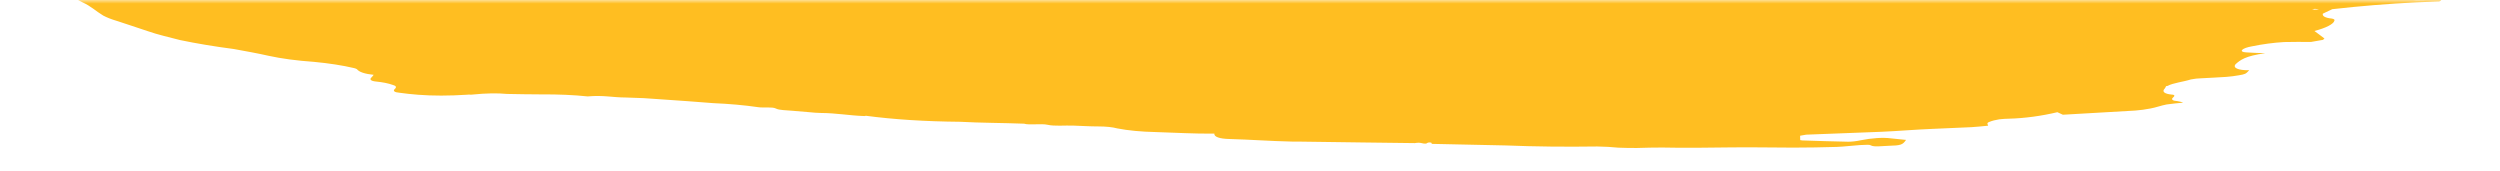 <svg width="336" height="23" viewBox="0 0 336 23" fill="none" xmlns="http://www.w3.org/2000/svg">
<mask id="mask0_1_32" style="mask-type:alpha" maskUnits="userSpaceOnUse" x="0" y="0" width="336" height="23">
<rect width="336" height="23" transform="matrix(-1 0 0 1 336 0)" fill="#C4C4C4"/>
</mask>
<g mask="url(#mask0_1_32)">
<path d="M443.265 -91.114L441.99 -91.417L444.471 -91.852L443.282 -92.17C442.089 -92.167 440.544 -91.69 439.703 -91.944C439.601 -92.189 440.899 -92.268 441.231 -92.463C441.524 -92.663 441.763 -92.862 441.946 -93.058C441.296 -93.055 440.582 -93.008 439.846 -92.919C438.856 -92.772 437.885 -92.701 437.04 -92.713C435.312 -92.674 433.642 -92.713 431.763 -92.704L432.388 -93.295L429.967 -93.156C429.711 -93.112 429.405 -93.184 429.152 -93.128C427.054 -92.657 426.166 -92.914 425.159 -93.127C424.952 -93.182 424.703 -93.223 424.419 -93.249C421.62 -93.136 419.095 -92.476 416.574 -92.138C416.1 -92.051 415.645 -91.94 415.241 -91.812C414.365 -91.564 413.389 -91.362 412.405 -91.223C411.42 -91.085 410.457 -91.015 409.605 -91.02C407.72 -91.025 405.591 -90.861 403.423 -90.543C402.778 -90.438 402.133 -90.369 401.529 -90.34C400.924 -90.311 400.374 -90.323 399.912 -90.374L398.447 -90.037C397.811 -90.174 397.006 -90.249 396.079 -90.258C395.152 -90.267 394.122 -90.209 393.054 -90.088C391.915 -89.957 390.758 -89.869 389.576 -89.731C387.135 -89.466 384.76 -89.305 382.524 -89.251C379.193 -89.091 375.939 -88.967 372.579 -88.767C370.477 -88.671 368.429 -88.618 366.448 -88.609C364.074 -88.571 361.506 -88.389 358.868 -88.07C358.993 -87.772 360.15 -87.86 360.926 -87.87C363.431 -87.92 365.994 -88.048 368.57 -88.145C369.731 -88.183 370.86 -88.197 371.95 -88.188C373.773 -88.2 375.694 -88.28 377.681 -88.425C380.821 -88.585 383.86 -88.662 386.767 -88.655C386.995 -88.643 387.204 -88.622 387.39 -88.592C387.429 -88.567 387.437 -88.534 387.413 -88.498C387.388 -88.462 387.333 -88.424 387.252 -88.386C387.171 -88.349 387.067 -88.314 386.949 -88.286C386.832 -88.257 386.705 -88.235 386.581 -88.222C385.427 -88.019 384.186 -87.802 383.097 -87.772C383.055 -87.769 383.01 -87.764 382.966 -87.756C382.921 -87.749 382.879 -87.738 382.841 -87.727C380.403 -87.299 378.398 -87.372 376.499 -87.302C373.346 -87.114 370.306 -87.027 367.426 -87.04C366.991 -87.039 366.521 -87.015 366.033 -86.968C363.017 -86.777 360.196 -86.756 357.704 -86.905C356.678 -86.943 355.724 -87.027 354.622 -87.029C353.943 -87.035 353.351 -87.089 352.884 -87.188C352.416 -87.287 352.082 -87.429 351.901 -87.605C351.436 -87.512 350.963 -87.43 350.489 -87.358C350.206 -87.317 349.935 -87.306 349.73 -87.327C349.525 -87.349 349.402 -87.401 349.385 -87.473C349.3 -87.676 349.946 -87.778 350.507 -87.865C350.169 -87.908 349.788 -87.933 349.373 -87.941C347.037 -87.987 344.532 -87.932 341.911 -87.778C339.877 -87.593 338.253 -87.743 336.112 -87.483C335.856 -87.438 335.644 -87.504 335.408 -87.52C334.792 -87.603 334.025 -87.622 333.173 -87.574C332.321 -87.527 331.41 -87.414 330.518 -87.247C329.408 -87.705 327.01 -87.181 325.239 -87.135C324.694 -86.902 325.32 -86.942 325.347 -86.879C325.373 -86.815 325.347 -86.879 325.561 -86.916C327.329 -86.586 329.751 -86.514 332.488 -86.71C332.994 -86.71 333.476 -86.695 333.93 -86.665C334.617 -86.624 335.392 -86.628 336.22 -86.678C337.125 -86.714 337.957 -86.697 338.675 -86.627C339.088 -86.628 339.437 -86.593 339.69 -86.525C339.943 -86.458 340.092 -86.359 340.123 -86.24C339.847 -86.147 339.541 -86.063 339.217 -85.989C337.527 -85.7 335.841 -85.58 334.491 -85.654C332.143 -85.78 329.348 -85.657 326.851 -85.7C325.162 -85.717 323.366 -85.668 321.495 -85.551C321.495 -85.551 321.544 -85.434 321.549 -85.423C321.328 -85.373 321.095 -85.332 320.864 -85.303C320.864 -85.303 320.864 -85.303 320.842 -85.357C320.945 -85.408 321.084 -85.456 321.243 -85.496L321.799 -85.593C321.421 -85.618 321.068 -85.694 320.674 -85.648C319.844 -85.562 319.051 -85.526 318.342 -85.541C317.634 -85.557 317.024 -85.624 316.55 -85.738C315.71 -85.884 314.666 -85.951 313.484 -85.933C312.579 -85.949 311.706 -85.984 310.87 -86.036C310.87 -86.036 310.816 -86.164 310.421 -86.232C310.795 -86.316 311.186 -86.384 311.575 -86.434C313.268 -86.559 314.965 -86.673 316.628 -86.759C317.24 -86.768 317.816 -86.754 318.344 -86.716C319.807 -86.672 321.451 -86.734 323.18 -86.9C323.18 -86.9 323.522 -86.96 323.693 -86.99C323.208 -87.271 321.536 -86.989 320.859 -87.18C320.447 -87.176 319.723 -87.152 319.747 -87.202C319.804 -87.269 319.811 -87.331 319.767 -87.384C319.724 -87.437 319.631 -87.48 319.496 -87.509C319.361 -87.537 319.187 -87.552 318.987 -87.551C318.786 -87.551 318.563 -87.535 318.335 -87.504C316.432 -87.341 314.638 -87.296 313.066 -87.371C312.469 -87.369 311.801 -87.321 311.209 -87.309C310.847 -87.294 310.516 -87.302 310.235 -87.333C308.805 -87.556 306.881 -87.573 304.752 -87.379C303.723 -87.31 302.761 -87.3 301.917 -87.352C301.316 -87.361 301.061 -87.202 300.634 -87.127L298.818 -86.969L301.15 -86.771C300.651 -86.317 300.255 -86.168 299.44 -86.14C298.252 -86.097 297.095 -86.078 295.975 -86.082C295.147 -86.086 294.464 -86.183 293.343 -86.01C293.145 -85.981 292.954 -85.972 292.803 -85.984C291.49 -86.138 289.909 -86.173 288.168 -86.088C287.267 -86.376 285.731 -86.096 284.311 -85.87C283.852 -86.087 284.683 -86.186 285.178 -86.319C283.99 -86.306 282.793 -86.313 281.567 -86.282C281.198 -86.293 280.777 -86.273 280.335 -86.224C279.894 -86.174 279.445 -86.096 279.024 -85.996C278.818 -85.931 278.571 -85.883 278.332 -85.86C278.094 -85.838 277.883 -85.843 277.743 -85.875C277.107 -85.969 276.087 -85.882 275.561 -86.042C275.374 -86.079 275.107 -86.084 274.807 -86.056C274.507 -86.029 274.195 -85.971 273.925 -85.893C274.22 -85.868 274.483 -85.83 274.708 -85.778C275.513 -85.61 275.217 -85.329 274.194 -84.921C272.624 -84.944 271.02 -84.937 269.564 -85.014C268.753 -85.083 267.759 -85.061 266.694 -84.952C265.628 -84.842 264.534 -84.648 263.535 -84.393C263.173 -84.294 262.76 -84.226 262.379 -84.202C261.998 -84.177 261.676 -84.199 261.478 -84.261C261.354 -84.333 261.316 -84.425 261.366 -84.528L262.393 -84.707C262.393 -84.707 262.352 -84.803 262.343 -84.825L260.868 -84.841C260.087 -84.841 259.272 -84.813 258.534 -84.821C257.45 -84.875 256.213 -84.845 254.898 -84.734C253.685 -84.619 252.494 -84.533 251.333 -84.475C250.21 -84.416 249.396 -84.605 248.328 -84.635C247.52 -84.658 246.631 -84.634 245.695 -84.563C244.079 -84.438 242.595 -84.438 241.38 -84.563C239.962 -83.891 239.274 -83.782 237.958 -83.963L237.339 -84.015L237.17 -83.871L236.698 -83.903C235.814 -83.931 234.929 -83.959 234.007 -83.969C232.724 -83.907 231.339 -83.739 229.987 -83.482C229.73 -83.437 229.381 -83.284 229.156 -83.165C228.93 -83.045 228.439 -82.684 228.078 -82.45C228.471 -82.278 228.907 -82.114 229.219 -81.917C229.251 -81.883 229.248 -81.843 229.21 -81.8C229.173 -81.756 229.103 -81.711 229.005 -81.667C228.907 -81.623 228.785 -81.582 228.648 -81.547C228.51 -81.513 228.362 -81.485 228.215 -81.466C227.927 -81.427 227.643 -81.4 227.375 -81.388C226.053 -81.367 224.788 -81.382 223.591 -81.434C223.154 -81.508 222.555 -81.515 221.89 -81.454C221.225 -81.394 220.532 -81.269 219.92 -81.1C218.354 -81.202 216.533 -81.172 214.585 -81.013C212.524 -81.109 210.035 -80.914 208.11 -81.126C208.155 -81.019 207.956 -80.835 207.679 -80.73C207.241 -80.569 206.744 -80.42 206.211 -80.289L202.14 -80.034C201.988 -79.903 201.797 -79.77 201.571 -79.637C201.417 -79.532 201.147 -79.429 200.82 -79.35C200.493 -79.272 200.134 -79.223 199.82 -79.215C199.01 -79.176 198.33 -79.263 197.364 -79.048C198.852 -78.845 200.858 -78.872 203.026 -79.125C205.062 -79.317 207.021 -79.412 208.829 -79.409C209.425 -79.41 210.211 -79.399 210.397 -79.283C210.81 -78.955 211.89 -79.007 213.15 -79.067C214.14 -79.133 215.045 -79.126 215.789 -79.046C216.533 -78.965 217.096 -78.814 217.431 -78.604C217.516 -78.401 217.313 -78.228 216.444 -78.11L212.831 -77.638C212.298 -77.698 211.793 -77.77 211.317 -77.853C210.516 -77.963 209.526 -77.993 208.425 -77.941C207.324 -77.889 206.141 -77.757 204.969 -77.554C204.37 -77.449 203.772 -77.344 203.338 -77.394C202.957 -77.451 202.606 -77.519 202.288 -77.599C202.223 -77.652 202.198 -77.713 202.212 -77.78C201.981 -77.749 201.75 -77.709 201.527 -77.66C199.743 -77.096 198.362 -77.106 197.107 -77.252C196.767 -77.296 196.509 -77.365 196.165 -77.419C195.821 -77.473 195.699 -77.543 195.387 -77.523C192.893 -77.338 192.175 -77.956 190.073 -77.931C189.971 -77.955 189.907 -77.991 189.889 -78.036C189.87 -78.081 189.897 -78.133 189.966 -78.187C190.115 -78.236 190.286 -78.278 190.466 -78.31C190.645 -78.341 190.826 -78.361 190.993 -78.367C191.96 -78.446 192.814 -78.422 193.409 -78.298C193.83 -78.248 194.277 -78.207 194.745 -78.177L196.849 -79.073C194.811 -78.99 192.883 -78.991 191.11 -79.074C190.723 -79.121 190.068 -79.04 189.523 -79.025L185.518 -78.942C184.695 -78.935 183.993 -79.075 182.844 -78.748C182.844 -78.748 182.086 -78.695 181.884 -78.74C181.681 -78.784 180.785 -79.062 180.25 -79.243C179.628 -79.192 178.768 -79.052 178.382 -79.099C177.706 -79.214 177.121 -79.361 176.637 -79.537L174.218 -79.285C174.22 -79.061 174.309 -78.85 174.481 -78.656C174.67 -78.469 174.663 -78.244 174.462 -77.999C174.261 -77.755 173.872 -77.499 173.325 -77.251L170.936 -75.94C170.546 -75.852 170.13 -75.793 169.746 -75.771C169.361 -75.748 169.025 -75.764 168.784 -75.815C167.757 -75.967 166.605 -76.085 165.577 -76.237C164.251 -76.005 164.592 -75.63 163.628 -75.301L160.506 -74.754C160.03 -74.247 159.544 -73.761 160.993 -73.591C161.281 -73.562 161.087 -73.367 161.35 -73.287C160.223 -72.907 158.985 -72.793 157.844 -72.559C157.394 -72.39 157.018 -72.212 156.733 -72.032C156.421 -71.762 155.788 -71.486 154.97 -71.263C154.153 -71.041 153.217 -70.89 152.365 -70.843C150.935 -70.701 149.471 -70.487 148.038 -70.211C147.549 -70.115 147.046 -70.046 146.563 -70.006C146.081 -69.967 145.63 -69.96 145.241 -69.984C143.855 -70.028 142.682 -70.177 141.798 -70.423C140.923 -70.631 139.745 -70.731 138.369 -70.715C136.017 -70.303 135.543 -69.681 134.119 -69.135L136.578 -69.073C136.667 -68.86 136.504 -68.591 137.512 -68.596C138.52 -68.601 138.009 -68.397 137.682 -68.191C137.567 -68.087 137.342 -67.98 137.046 -67.889C136.75 -67.797 136.4 -67.727 136.056 -67.688L133.963 -67.425C133.221 -67.324 132.502 -67.281 131.887 -67.301C131.271 -67.32 130.782 -67.401 130.474 -67.534C130.119 -67.661 129.63 -67.747 129.037 -67.786C128.28 -67.889 127.658 -68.043 127.193 -68.242L124.238 -67.953C124.112 -68.152 123.706 -68.291 123.088 -68.348C122.471 -68.405 121.679 -68.375 120.848 -68.263L118.856 -68.086C116.642 -67.892 116.156 -67.956 115.507 -68.518L118.163 -69.521C117.777 -69.785 117.404 -70.017 117.032 -70.25C117.693 -70.58 118.576 -70.893 119.59 -71.156C120.537 -71.439 121.51 -71.712 122.506 -71.976C123.587 -72.245 124.729 -72.48 126.071 -72.784C126.305 -72.882 126.645 -73.056 127.08 -73.224C127.515 -73.387 127.969 -73.546 128.44 -73.702C128.351 -73.916 128.271 -74.108 128.442 -74.355C127.616 -74.276 126.762 -74.138 125.958 -73.953C125.154 -73.768 124.424 -73.543 123.836 -73.296C123.737 -73.252 123.616 -73.212 123.48 -73.176C123.344 -73.14 123.198 -73.111 123.05 -73.09C121.598 -72.939 120.904 -72.622 120.194 -72.235C119.716 -72.037 119.1 -71.861 118.431 -71.731C117.148 -71.506 115.891 -71.218 114.664 -70.968C114.289 -70.885 113.899 -70.817 113.51 -70.766C112.227 -70.604 110.936 -70.378 109.703 -70.099C109.3 -70.028 108.914 -69.934 108.576 -69.825C108.239 -69.716 107.959 -69.595 107.762 -69.473C108.067 -69.338 108.232 -69.168 108.246 -68.974C108.3 -68.846 107.399 -68.585 106.973 -68.396C106.547 -68.207 107.382 -68.296 107.666 -68.277C108.829 -68.24 109.045 -68.164 108.348 -67.744C108.115 -67.612 107.961 -67.48 107.894 -67.356C107.828 -67.232 107.85 -67.119 107.961 -67.024C108.126 -66.629 108.629 -66.305 108.975 -65.919C108.438 -65.665 107.542 -65.394 107.444 -65.079C107.397 -65.009 107.298 -64.935 107.154 -64.862C107.01 -64.79 106.824 -64.72 106.611 -64.658C106.048 -64.525 105.536 -64.366 105.114 -64.192C104.693 -64.019 104.374 -63.837 104.182 -63.66C104.119 -63.587 103.967 -63.509 103.757 -63.443C103.546 -63.376 103.292 -63.325 103.047 -63.301C102.753 -63.271 102.49 -63.275 102.313 -63.312C102.135 -63.349 102.056 -63.416 102.091 -63.5C102.084 -63.657 102.123 -63.821 102.207 -63.99C102.158 -64.107 102.109 -64.224 102.303 -64.418C101.427 -64.348 100.506 -64.206 99.642 -64.008C98.778 -63.81 98.003 -63.564 97.402 -63.296C96.737 -63.02 96.124 -62.729 95.387 -62.406C95.539 -62.043 95.539 -62.043 93.971 -61.402L85.655 -61.089L83.95 -60.665C82.36 -60.295 81.983 -60.32 80.984 -60.511L80.312 -60.691C78.9 -60.444 77.275 -60.159 76.392 -60.623C76.106 -60.321 75.918 -60.219 75.984 -60.173C76.405 -59.727 77.137 -59.349 78.151 -59.054C78.41 -58.984 78.592 -58.879 78.893 -58.817C79.865 -58.469 80.09 -57.931 79.523 -57.314C79.242 -57.04 78.833 -56.761 78.31 -56.483C79.075 -56.098 80.089 -55.779 81.324 -55.535C82.373 -55.346 83.236 -55.092 83.889 -54.782C84.476 -54.469 85.355 -54.234 86.475 -54.091C87.043 -54.029 87.457 -53.909 87.677 -53.74C87.743 -53.285 87.592 -52.797 87.23 -52.288C87.161 -52.134 86.967 -51.966 86.663 -51.8C86.358 -51.633 85.951 -51.472 85.474 -51.328C85.474 -51.328 85.244 -51.219 85.134 -51.154C85.042 -50.603 85.386 -50.117 86.144 -49.729C86.268 -49.619 86.522 -49.539 86.879 -49.499C87.236 -49.459 87.681 -49.459 88.168 -49.5C89.197 -49.566 90.157 -49.574 91.152 -49.611C92.224 -49.663 93.168 -49.622 93.885 -49.491C94.602 -49.361 95.066 -49.147 95.227 -48.871C95.237 -48.793 95.269 -48.718 95.321 -48.647C95.351 -48.61 95.367 -48.571 95.37 -48.53L93.085 -47.626L95.67 -47.266C95.822 -46.903 94.581 -46.686 93.959 -46.417L94.344 -46.267C94.838 -46.182 95.505 -46.344 96.108 -46.438L96.707 -46.543L96.778 -46.373C97.151 -46.14 98.511 -46.401 99.041 -46.231C99.572 -46.061 99.193 -45.869 98.398 -45.684C97.846 -45.546 97.253 -45.436 96.663 -45.363C96.074 -45.289 95.503 -45.254 94.995 -45.259C94.692 -45.277 94.44 -45.319 94.255 -45.381C93.183 -45.647 91.998 -45.875 90.709 -46.065C89.721 -46.235 88.484 -46.307 87.085 -46.277C86.674 -46.29 86.179 -46.249 85.687 -46.163C85.194 -46.077 84.735 -45.95 84.391 -45.805L83.666 -45.781C83.666 -45.781 83.27 -45.631 83.326 -45.607C83.602 -45.163 83.281 -44.622 82.412 -44.062L83.168 -44.011C84.248 -44.063 83.563 -43.725 83.724 -43.559C84.492 -43.59 85.489 -43.731 85.853 -43.52L86.397 -43.535L86.183 -43.498L85.925 -43.567L84.909 -43.251C85.391 -43.198 85.739 -43.134 86.164 -43.105C86.399 -43.08 86.586 -43.036 86.714 -42.976C86.842 -42.916 86.908 -42.841 86.908 -42.755C86.907 -42.622 87.033 -42.511 87.276 -42.431C87.518 -42.352 87.868 -42.306 88.293 -42.299C88.799 -42.296 89.089 -42.152 89.385 -42.101L88.096 -41.234C88.096 -41.234 88.737 -41.347 88.388 -41.194L88.343 -41.301L87.562 -41.084C86.999 -40.893 86.605 -40.847 86.272 -40.984C85.94 -41.12 86.016 -40.939 85.856 -40.991C85.914 -40.852 86.276 -40.755 86.587 -40.672C86.945 -40.607 87.35 -40.559 87.794 -40.529C86.994 -39.92 86.955 -39.901 88.125 -39.74C89.294 -39.579 88.891 -39.336 89.87 -39.302C90.848 -39.267 89.735 -38.855 89.08 -38.774C88.595 -38.721 88.1 -38.639 87.629 -38.533C87.158 -38.427 86.723 -38.299 86.354 -38.159L86.55 -37.69C86.838 -37.729 87.127 -37.779 87.406 -37.84C88.354 -38.098 89.216 -38.34 90.06 -38.19L89.658 -37.834L92.602 -38.041C92.525 -37.773 92.077 -37.469 91.35 -37.192C91.46 -37.039 91.527 -36.879 91.551 -36.712C91.6 -36.595 91.891 -36.668 92.08 -36.656C92.754 -36.636 93.307 -36.557 93.691 -36.424C94.075 -36.292 94.277 -36.111 94.28 -35.897C94.356 -35.715 93.32 -35.339 92.672 -35.352C91.054 -35.316 89.305 -35.176 87.518 -34.941C86.429 -34.91 86.275 -35.387 84.484 -35.062C84.448 -34.841 84.677 -34.663 85.138 -34.554C85.597 -34.444 86.263 -34.41 87.033 -34.455C86.595 -33.966 84.169 -33.839 84.062 -33.328C84.666 -33.364 85.312 -33.449 85.936 -33.574C86.56 -33.7 87.14 -33.861 87.619 -34.043C87.722 -34.087 87.852 -34.129 87.997 -34.163C88.141 -34.197 88.295 -34.222 88.444 -34.237C88.594 -34.252 88.734 -34.255 88.852 -34.247C88.969 -34.239 89.061 -34.22 89.118 -34.191C88.782 -34.006 88.413 -33.793 87.991 -33.593C87.57 -33.393 87.468 -33.307 87.165 -33.265C84.898 -32.868 83.82 -32.152 81.859 -31.683C81.345 -31.593 81.282 -31.307 81.727 -31.339C82.151 -31.372 82.535 -31.367 82.835 -31.327C83.136 -31.287 83.342 -31.212 83.43 -31.111C83.759 -30.993 84.168 -30.9 84.648 -30.832C82.637 -30.098 80.239 -29.45 77.679 -28.947C77.194 -28.848 76.689 -28.788 76.236 -28.775C74.807 -28.774 73.291 -28.716 71.718 -28.601C71.16 -28.57 70.644 -28.573 70.199 -28.61C68.739 -28.697 67.58 -28.506 66.52 -27.965L64.767 -27.109C64.826 -26.97 65.12 -26.816 65.346 -26.603L63.977 -26.146L53.527 -27.2L51.429 -26.18L48.421 -26.236C48.19 -26.207 47.959 -26.166 47.737 -26.116C47.128 -25.815 46.653 -25.526 45.992 -25.238C45.332 -24.951 44.153 -24.916 43.331 -24.578C42.509 -24.239 41.685 -24.232 40.668 -24.031C40.572 -23.769 40.671 -23.533 40.958 -23.338C41.052 -23.114 41.569 -22.975 41.658 -22.762C41.648 -22.547 41.84 -22.363 42.217 -22.23C42.594 -22.096 43.144 -22.015 43.816 -21.995C45.699 -21.537 47.969 -21.21 50.558 -21.025C50.786 -21.012 50.974 -20.98 51.112 -20.934C51.25 -20.887 51.335 -20.826 51.361 -20.753C51.357 -20.544 51.53 -20.363 51.866 -20.224C52.202 -20.085 52.694 -19.991 53.304 -19.949C53.467 -19.941 53.59 -19.915 53.657 -19.874C53.889 -19.848 54.058 -19.797 54.147 -19.727C54.237 -19.658 54.244 -19.571 54.168 -19.477C54.093 -19.381 53.937 -19.281 53.716 -19.186C53.494 -19.09 53.215 -19.001 52.905 -18.929C52.456 -18.813 51.996 -18.702 51.529 -18.597C51.556 -18.533 52.02 -18.523 51.952 -18.465C51.769 -18.281 51.727 -18.108 51.828 -17.961C51.93 -17.814 52.172 -17.696 52.537 -17.617L50.039 -16.127C48.523 -15.92 47.036 -15.57 45.86 -15.143C45.859 -15.073 45.926 -15.014 46.057 -14.972C46.187 -14.931 46.375 -14.908 46.602 -14.906C47.212 -14.876 47.788 -14.816 48.444 -14.783C48.846 -14.758 49.18 -14.702 49.427 -14.62C49.675 -14.537 49.83 -14.429 49.885 -14.303L48.419 -13.748C48.889 -13.613 49.237 -13.548 49.547 -13.465C49.372 -13.291 49.069 -13.111 48.664 -12.938C48.258 -12.766 47.76 -12.606 47.209 -12.472C47.061 -12.444 46.91 -12.423 46.765 -12.412C46.62 -12.4 46.484 -12.397 46.365 -12.404C45.229 -12.594 43.901 -12.258 42.611 -11.941C41.32 -11.623 40.62 -11.431 39.667 -11.184L37.845 -11.151C37.384 -11.034 36.972 -10.897 36.643 -10.75C36.314 -10.603 36.077 -10.45 35.95 -10.304C36.048 -10.07 36.913 -10.198 37.428 -10.174C38.65 -10.028 40.257 -10.059 41.982 -10.262C42.41 -10.337 42.848 -10.277 43.265 -10.27C44.163 -10.24 45.025 -10.193 45.849 -10.127C46.392 -10.066 46.899 -9.991 47.367 -9.901C47.492 -9.602 45.523 -9.372 46.641 -9.224C46.256 -9.157 46.112 -9.063 45.914 -9.097C44.646 -8.903 43.397 -8.807 42.311 -8.82C40.227 -8.862 37.861 -8.726 35.407 -8.423C32.757 -8.11 30.216 -7.979 27.992 -8.04C27.145 -8.044 26.198 -7.979 25.224 -7.853C24.073 -7.677 22.931 -7.566 21.87 -7.528C21.519 -7.527 21.128 -7.497 20.729 -7.441C20.329 -7.385 19.933 -7.304 19.572 -7.206C19.603 -7.131 19.947 -7.077 19.871 -7.041C18.773 -6.482 18.328 -5.9 16.639 -5.33C15.484 -5.127 14.158 -4.895 13.403 -5.163C12.648 -5.432 12.919 -5.662 14.421 -6.349C14.095 -6.359 13.702 -6.327 13.312 -6.258C12.921 -6.19 12.557 -6.089 12.283 -5.974L10.983 -5.46L9.812 -4.969C9.914 -4.724 9.995 -4.532 10.08 -4.329C10.214 -4.114 10.066 -3.852 9.659 -3.58C9.413 -3.432 9.199 -3.283 9.018 -3.136C8.286 -2.547 8.074 -1.991 8.406 -1.529C9.042 -0.865 9.928 -0.255 11.053 0.296C12.242 0.832 12.892 1.508 13.871 2.092C14.371 2.357 14.977 2.596 15.685 2.804C17.027 3.267 18.497 3.708 19.843 4.182C21.189 4.655 22.709 4.996 24.204 5.386C26.43 5.85 28.837 6.25 31.41 6.585C33.002 6.878 34.637 7.164 36.109 7.501C37.849 7.881 39.892 8.154 42.188 8.313C44.217 8.503 46.029 8.785 47.59 9.152C47.754 9.192 47.883 9.242 47.974 9.302C48.256 9.677 49.044 9.941 50.218 10.054C50.146 10.164 50.055 10.275 49.944 10.388C49.782 10.523 49.748 10.648 49.847 10.749C49.947 10.85 50.175 10.921 50.503 10.954C51.442 11.047 52.223 11.204 52.81 11.42C53.026 11.474 53.16 11.552 53.2 11.649C53.24 11.746 53.186 11.857 53.042 11.974C52.915 12.095 52.905 12.206 53.016 12.292C53.126 12.379 53.35 12.438 53.66 12.461C54.455 12.575 55.306 12.667 56.208 12.736C58.127 12.888 60.36 12.886 62.771 12.73C63.028 12.685 63.286 12.755 63.586 12.702C65.291 12.528 66.874 12.501 68.144 12.625C69.634 12.673 71.191 12.663 72.761 12.686C75.03 12.671 77.123 12.762 78.981 12.958C81.106 12.769 82.3 13.098 84.093 13.104C85.749 13.138 87.318 13.219 88.786 13.346C91.152 13.515 93.51 13.663 95.842 13.861C98.031 13.955 100.045 14.136 101.853 14.399C102.545 14.518 103.799 14.333 104.271 14.582C104.742 14.831 105.694 14.802 106.464 14.884L108.891 15.089C109.308 15.137 109.767 15.168 110.261 15.181C112.517 15.197 114.08 15.53 116.174 15.598L116.388 15.561C120.107 16.055 124.363 16.327 129.031 16.367C131.757 16.519 134.738 16.512 137.632 16.623C138.322 16.846 139.951 16.572 140.817 16.775C141.683 16.978 143.096 16.845 144.212 16.878C145.328 16.911 146.419 16.995 147.611 16.992C148.647 16.993 149.521 17.084 150.155 17.256C151.602 17.541 153.365 17.708 155.367 17.751C158.015 17.825 160.519 17.993 163.212 17.956C163.173 18.163 163.339 18.34 163.691 18.467C164.042 18.595 164.568 18.668 165.214 18.681C168.094 18.76 170.706 18.966 173.624 19.027L174.404 19.028L183.132 19.147C185.483 19.17 187.748 19.208 190.147 19.234C191.045 19.077 191.067 19.348 191.688 19.296C191.862 19.163 192.067 19.104 192.372 19.176L192.439 19.336L202.399 19.548C206.299 19.703 210.401 19.75 214.67 19.688C215.683 19.703 216.628 19.756 217.491 19.846C218.291 19.878 219.125 19.893 219.988 19.889C221.156 19.849 222.297 19.828 223.406 19.828C226.324 19.889 229.387 19.856 232.582 19.811C235.777 19.767 238.198 19.846 241.042 19.84C242.968 19.835 244.885 19.808 246.878 19.745C247.83 19.715 249.003 19.555 249.989 19.497C250.974 19.439 251.296 19.44 251.426 19.532C251.855 19.788 252.933 19.622 253.795 19.597C255.476 19.554 255.715 19.467 256.171 18.803L254.109 18.592C253.603 18.524 252.968 18.512 252.263 18.557C251.558 18.603 250.808 18.704 250.085 18.851C249.8 18.914 249.503 18.964 249.21 18.997C248.917 19.031 248.633 19.048 248.377 19.047C246.296 19.011 244.244 18.936 242.244 18.874L241.951 18.834L241.933 18.242C242.198 18.184 242.472 18.136 242.746 18.099L252.777 17.715C255.079 17.621 257.469 17.408 259.729 17.321C261.988 17.235 263.205 17.181 264.958 17.092C265.698 17.041 266.452 16.974 267.216 16.891C267.171 16.834 267.146 16.773 267.14 16.71C267.099 16.614 267.046 16.486 267.37 16.383C267.724 16.238 268.197 16.114 268.694 16.037C269.162 15.985 269.615 15.956 270.035 15.95C272.07 15.901 274.394 15.588 276.511 15.079L277.251 15.419C280.43 15.228 283.657 15.04 286.979 14.859C287.644 14.809 288.342 14.714 289.021 14.581C289.748 14.454 290.417 14.188 291.182 14.042C291.938 13.938 292.69 13.856 293.422 13.799C293.223 13.711 292.962 13.641 292.646 13.591C292.335 13.574 292.108 13.519 291.999 13.435C291.889 13.352 291.903 13.243 292.038 13.126C292.274 12.924 292.379 12.734 291.863 12.71C291.387 12.664 291.047 12.564 290.882 12.423C290.717 12.281 290.734 12.104 290.932 11.911C291.019 11.799 291.08 11.689 291.115 11.582L291.329 11.544C292.035 11.146 293.444 11.002 294.455 10.676C294.932 10.582 295.426 10.527 295.859 10.521C296.978 10.451 298.067 10.421 299.224 10.333C299.776 10.292 300.354 10.218 300.923 10.115C301.736 9.973 301.821 9.958 302.293 9.44C301.56 9.449 300.979 9.372 300.649 9.221C300.318 9.07 300.257 8.856 300.478 8.613C301.082 8.084 301.721 7.526 304.455 7.15C303.564 7.131 302.705 7.094 301.884 7.039C301.645 7.027 301.466 6.989 301.371 6.928C301.277 6.867 301.27 6.787 301.353 6.699C301.436 6.611 301.605 6.519 301.836 6.435C302.067 6.352 302.35 6.28 302.647 6.23C304.091 5.931 305.597 5.73 306.996 5.651C308.175 5.617 309.239 5.636 310.616 5.635L312.241 5.35C312.215 5.286 312.453 5.199 312.393 5.164C311.98 4.835 311.524 4.515 311.055 4.162C311.804 3.971 312.453 3.742 312.928 3.498C313.403 3.255 313.684 3.009 313.739 2.787C313.779 2.721 313.769 2.66 313.708 2.609C313.647 2.558 313.537 2.519 313.387 2.494C312.959 2.451 312.628 2.37 312.421 2.255C312.214 2.141 312.135 1.996 312.192 1.834L313.456 1.235C317.261 0.807 320.998 0.502 324.598 0.324L327.847 0.19C328.239 0.029 328.118 -0.041 327.749 -0.045C327.38 -0.049 326.343 -0.005 325.618 0.019C324.992 0.051 324.437 0.03 324.005 -0.041C323.573 -0.111 323.28 -0.23 323.153 -0.384L324.244 -1.068C324.191 -1.196 324.115 -1.377 323.523 -1.365C323.119 -1.38 322.821 -1.444 322.678 -1.548C322.534 -1.651 322.554 -1.788 322.733 -1.936C322.76 -2.043 322.719 -2.141 322.612 -2.224C321.737 -2.231 320.866 -2.227 320.072 -2.26C319.702 -2.271 319.39 -2.31 319.156 -2.376C318.923 -2.442 318.774 -2.532 318.719 -2.641C318.69 -2.747 318.76 -2.868 318.923 -2.994C319.085 -3.12 319.336 -3.247 319.655 -3.366C320.899 -3.512 322.038 -3.514 322.821 -3.371C323.1 -3.259 323.548 -3.197 324.106 -3.195C324.664 -3.193 325.307 -3.249 325.948 -3.358C326.682 -3.483 327.415 -3.538 328.015 -3.513C328.615 -3.488 329.041 -3.385 329.219 -3.221C329.973 -3.285 330.641 -3.333 331.301 -3.403C332.079 -3.491 332.814 -3.517 333.427 -3.478C334.408 -3.45 335.466 -3.467 336.575 -3.526C339.773 -3.674 342.975 -3.812 346.071 -3.873C346.89 -3.891 347.599 -3.843 348.409 -3.882C349.219 -3.921 349.86 -3.816 350.873 -4.028C351.066 -4.061 351.26 -4.082 351.44 -4.09C351.62 -4.097 351.781 -4.092 351.91 -4.072C353.689 -3.905 355.775 -3.881 358.046 -4.003C361.155 -4.033 364.38 -4.117 367.494 -4.136C368.407 -4.119 369.27 -4.075 370.074 -4.004C370.686 -3.961 371.327 -3.932 371.993 -3.917C372.504 -3.903 372.992 -3.943 372.906 -3.711C372.82 -3.478 373.585 -3.624 374.026 -3.667C375.542 -3.779 377.091 -3.932 378.656 -4.123C380.198 -4.33 381.709 -4.451 383.098 -4.478C384.102 -4.493 385.137 -4.434 386.427 -4.752C386.378 -4.869 386.329 -4.986 386.048 -5.109C387.1 -5.446 388.301 -5.736 389.55 -5.955C390.8 -6.174 392.062 -6.315 393.234 -6.368L394.849 -7.006C395.246 -7.081 395.653 -7.135 396.042 -7.166C396.432 -7.197 396.797 -7.204 397.115 -7.185C397.361 -7.176 397.661 -7.2 397.959 -7.252C398.258 -7.305 398.535 -7.382 398.741 -7.47C399.047 -7.583 399.422 -7.679 399.817 -7.749C400.213 -7.818 400.612 -7.857 400.965 -7.86C402.074 -7.929 403.259 -8.089 404.397 -8.324C404.693 -8.462 404.878 -8.604 404.93 -8.733C404.982 -8.862 404.898 -8.972 404.69 -9.051C404.353 -9.189 404.165 -9.365 404.135 -9.568C404.105 -9.771 404.234 -9.998 404.516 -10.233C404.66 -10.378 404.708 -10.515 404.657 -10.636C404.606 -10.757 404.458 -10.859 404.221 -10.937C403.335 -11.297 403.572 -11.499 405.021 -12.096C405.256 -12.196 405.54 -12.289 405.854 -12.369C406.168 -12.45 406.505 -12.516 406.845 -12.564C407.641 -12.662 408.427 -12.734 409.188 -12.78C409.615 -12.855 410.054 -12.795 410.547 -12.824C413.011 -12.97 413.372 -13.204 414.17 -13.71L414.751 -14.076C415.83 -14.371 417.01 -14.617 418.205 -14.795C419.401 -14.973 420.583 -15.078 421.666 -15.104C422.097 -15.106 422.592 -15.157 423.075 -15.248C424.649 -15.527 426.242 -15.721 427.75 -15.815C428.69 -15.868 429.703 -16.006 430.667 -16.212C431.632 -16.417 432.507 -16.682 433.187 -16.974C433.799 -17.237 434.599 -17.473 435.475 -17.649C436.502 -17.829 436.597 -18.041 436.024 -18.203C435.451 -18.366 434.49 -18.576 433.638 -18.747C433.342 -18.805 433.158 -18.9 433.108 -19.02C433.057 -19.141 433.142 -19.282 433.352 -19.429C433.488 -19.681 433.511 -19.92 433.422 -20.14C433.375 -20.231 433.407 -20.336 433.518 -20.447C433.629 -20.559 433.816 -20.674 434.065 -20.785C434.314 -20.895 434.621 -21 434.964 -21.091C435.307 -21.181 435.679 -21.256 436.054 -21.311C437.636 -21.588 439.176 -21.858 440.79 -22.06C441.466 -22.156 442.142 -22.274 442.8 -22.413C444.148 -22.755 445.59 -23.038 447.042 -23.247C447.731 -23.341 448.405 -23.504 448.917 -23.702C450.534 -24.235 452.024 -24.795 453.359 -25.373C453.681 -25.552 454.103 -25.727 454.597 -25.886C455.091 -26.046 455.647 -26.186 456.231 -26.3C456.701 -26.382 457.084 -26.564 457.447 -26.684C457.711 -26.964 457.739 -27.223 457.529 -27.436C457.319 -27.65 456.878 -27.811 456.247 -27.905C455.649 -28.018 455.089 -28.148 454.572 -28.287C453.949 -28.399 453.208 -28.466 452.377 -28.486C451.392 -28.546 450.664 -28.718 450.288 -28.978C452.983 -29.451 455.545 -30.128 457.907 -29.97L459.702 -30.399C459.63 -30.569 459.568 -30.719 459.51 -30.857C459.083 -31.11 458.95 -31.428 459.121 -31.785C459.262 -31.958 459.25 -32.115 459.084 -32.241C458.918 -32.367 458.606 -32.456 458.178 -32.501C455.644 -32.961 452.713 -33.272 450.336 -33.794C449.591 -33.892 448.719 -33.937 447.756 -33.926C446.825 -33.957 446.864 -34.193 447.936 -34.484C448.537 -34.636 449.15 -34.782 449.773 -34.92C452.518 -34.943 453.636 -34.246 456.769 -34.441L458.221 -35.359C458.613 -35.373 458.994 -35.379 459.362 -35.376L464.614 -35.002C465.051 -34.984 465.392 -34.92 465.597 -34.818C465.802 -34.717 465.863 -34.581 465.773 -34.427C465.738 -34.239 465.81 -34.066 465.988 -33.915C466.102 -33.81 466.029 -33.669 465.784 -33.525C465.232 -33.199 465.94 -33.152 466.388 -33.07C466.502 -33.062 466.634 -33.063 466.776 -33.072C466.918 -33.082 467.066 -33.1 467.214 -33.126C467.361 -33.152 467.503 -33.185 467.633 -33.222C467.763 -33.261 467.878 -33.303 467.97 -33.347C468.759 -33.657 469.448 -33.984 470.223 -34.325C469.673 -34.653 470.321 -35.19 469.462 -35.486C469.366 -35.545 469.327 -35.617 469.349 -35.697C469.371 -35.778 469.452 -35.865 469.587 -35.954C469.937 -36.183 470.103 -36.407 470.07 -36.602C470.037 -36.797 469.804 -36.957 469.397 -37.065L469.348 -37.182C470.422 -37.577 470.138 -37.928 470.56 -38.345L471.593 -38.617C474.165 -39.274 474.169 -39.264 476.383 -39.239C476.829 -39.489 476.262 -39.527 475.837 -39.556L472.276 -39.836C469.948 -40.023 467.552 -40.153 464.952 -40.224C462.351 -40.295 459.451 -40.531 456.763 -40.701C456.627 -40.714 456.523 -40.74 456.46 -40.776C456.397 -40.813 456.376 -40.859 456.399 -40.912C456.506 -40.968 456.646 -41.022 456.809 -41.071C456.971 -41.119 457.152 -41.16 457.339 -41.191C458.194 -41.34 459.072 -41.437 459.983 -41.562L461.683 -41.78L462.206 -42.066C462.546 -42.24 462.778 -42.453 463.231 -42.578C463.604 -42.671 464.009 -42.742 464.404 -42.783C464.798 -42.824 465.168 -42.834 465.475 -42.811C466.325 -42.754 467.094 -42.671 467.906 -42.596C468.718 -42.521 469.166 -42.439 469.87 -42.402C471.301 -42.385 472.683 -42.341 474.012 -42.269C475.131 -42.099 476.166 -41.898 477.11 -41.667C477.7 -41.576 478.251 -41.467 479.257 -41.586C479.734 -41.694 480.146 -41.835 480.419 -41.986C480.692 -42.136 480.809 -42.286 480.749 -42.408C480.695 -42.504 480.542 -42.579 480.305 -42.628C480.067 -42.676 479.754 -42.696 479.393 -42.685C478.383 -42.703 477.449 -42.762 476.61 -42.862C475.442 -43.042 474.021 -43.12 472.428 -43.09C471.888 -43.065 471.526 -43.161 471.054 -43.193C470.581 -43.225 470.181 -43.303 469.654 -43.245C468.018 -43.096 467.234 -43.325 466.253 -43.474C465.921 -43.54 465.716 -43.646 465.659 -43.782C465.602 -43.917 465.696 -44.076 465.932 -44.241C466.384 -44.571 466.938 -44.902 467.584 -45.229C467.916 -45.39 468.342 -45.543 468.828 -45.676C469.314 -45.809 469.847 -45.918 470.385 -45.995C470.707 -46.196 470.879 -46.394 470.885 -46.571C470.891 -46.748 470.731 -46.898 470.42 -47.008C469.626 -47.258 468.923 -47.513 467.145 -47.373C466.309 -47.319 465.522 -47.309 464.816 -47.343C463.25 -47.388 461.443 -47.288 459.566 -47.052C459.08 -46.992 458.603 -46.95 458.148 -46.93C454.903 -46.785 451.812 -46.712 448.711 -46.661C447.068 -46.637 445.412 -46.644 443.698 -46.572C439.677 -46.417 436.016 -46.497 432.135 -46.447C430.102 -46.421 428.282 -46.525 426.772 -46.755C426.477 -46.831 426.225 -46.921 426.017 -47.023C427.018 -47.289 428.117 -47.501 429.21 -47.636C430.303 -47.771 431.353 -47.826 432.258 -47.796C432.756 -47.721 433.399 -47.708 434.117 -47.757C434.834 -47.805 435.597 -47.915 436.32 -48.073L434.217 -48.162C432.822 -48.204 431.393 -48.217 430.037 -48.277C427.881 -48.38 425.884 -48.545 423.652 -48.612C421.85 -48.673 420.238 -48.83 418.866 -49.078C417.874 -49.259 416.742 -49.387 415.492 -49.46C414.603 -49.499 414.603 -49.499 414.035 -49.868C414.486 -50.108 415.069 -50.141 415.618 -50.146C418.909 -50.296 422.041 -50.322 424.951 -50.224C426.419 -50.215 427.721 -50.114 428.795 -49.925C429.058 -49.845 429.731 -49.883 430.271 -49.909C431.964 -49.948 433.582 -49.937 435.106 -49.875C437.213 -49.771 439.559 -49.795 442.054 -49.947C442.527 -50.133 441.983 -50.118 441.956 -50.182C440.024 -50.301 438.13 -50.439 436.159 -50.54C435.62 -50.576 435.044 -50.594 434.438 -50.593C432.174 -50.53 430.287 -50.704 429.042 -51.09C428.979 -51.239 428.16 -51.221 427.798 -51.318C427.62 -51.402 427.502 -51.501 427.446 -51.611C427.973 -51.887 428.569 -51.888 429.028 -51.889C430.36 -51.858 431.642 -51.8 432.866 -51.714C434.005 -51.633 435.265 -51.611 436.612 -51.649C437.607 -51.686 438.457 -51.629 439.461 -51.645C440.005 -51.678 440.569 -51.73 441.14 -51.802C440.504 -51.994 439.639 -52.112 438.607 -52.148C437.825 -52.262 436.846 -52.297 436.721 -52.596C437.091 -52.809 437.502 -52.813 437.833 -52.79C438.521 -52.791 439.186 -52.778 439.824 -52.75C441.177 -52.689 442.641 -52.689 444.187 -52.748C445.001 -52.77 445.773 -52.763 446.491 -52.728C448.117 -52.681 449.676 -52.576 451.166 -52.528C454.216 -52.479 456.999 -52.303 459.93 -52.21C460.583 -52.187 461.168 -52.106 462.028 -52.245C462.888 -52.384 462.926 -52.403 463.027 -52.489C463.268 -52.633 463.341 -52.773 463.231 -52.879C463.06 -52.979 462.728 -53.034 462.293 -53.036C459.673 -53.194 457.187 -53.416 454.852 -53.701C453.825 -53.758 452.924 -53.874 452.183 -54.046C451.594 -54.164 450.897 -54.242 450.111 -54.278C448.969 -54.363 447.778 -54.426 446.543 -54.465C445.969 -54.487 445.48 -54.55 445.107 -54.651C444.733 -54.753 444.482 -54.891 444.367 -55.057L445.881 -55.608C446.119 -55.634 446.355 -55.656 446.588 -55.675L459.15 -55.278L460.394 -55.267C461.758 -55.3 462.091 -55.381 463.385 -56.02C460.433 -56.17 458.112 -56.608 456.654 -57.29C457.005 -57.363 457.364 -57.426 457.724 -57.477C460.083 -57.639 462.313 -57.681 464.328 -57.604C465.525 -57.596 466.755 -57.618 467.991 -57.628C467.629 -57.942 466.245 -57.849 465.343 -57.92C463.188 -58.031 461.282 -58.26 459.687 -58.6C459.137 -58.732 458.448 -58.817 457.654 -58.85C456.858 -58.861 456.194 -58.942 455.718 -59.084C455.243 -59.226 454.97 -59.425 454.925 -59.665C454.85 -59.883 454.688 -60.084 454.443 -60.268C454.877 -60.528 455.567 -60.777 456.383 -60.968C457.199 -61.16 458.085 -61.28 458.874 -61.307C460.559 -61.414 462.307 -61.59 464.073 -61.829C464.953 -61.95 465.815 -62.019 466.605 -62.032C467.301 -62.043 468.092 -62.13 468.858 -62.28C469.624 -62.431 470.322 -62.637 470.846 -62.867C471.554 -63.151 472.214 -63.439 472.874 -63.726C473.534 -64.013 474.3 -64.376 475.071 -64.729C475.75 -64.784 476.412 -64.82 477.046 -64.835C477.54 -64.822 478.117 -64.86 478.707 -64.945C479.298 -65.031 479.879 -65.159 480.38 -65.316C480.086 -65.47 479.753 -65.607 479.403 -65.786C479.884 -66.022 480.233 -66.263 480.428 -66.494C480.623 -66.725 480.661 -66.941 480.539 -67.129C480.467 -67.3 480.99 -67.586 481.171 -67.812C481.403 -68.007 481.447 -68.189 481.296 -68.335C481.145 -68.48 480.807 -68.581 480.325 -68.626C479.728 -68.708 479.241 -68.831 478.886 -68.992C478.769 -69.033 478.709 -69.09 478.712 -69.157C478.716 -69.224 478.782 -69.299 478.905 -69.376C479.029 -69.452 479.205 -69.527 479.418 -69.594C479.632 -69.661 479.875 -69.717 480.126 -69.758C480.895 -69.875 481.659 -69.95 482.374 -69.981C483.606 -70.036 484.785 -70.071 485.912 -70.085C487.158 -70.107 488.544 -70.239 489.929 -70.469C491.17 -70.686 492.282 -70.881 492.888 -71.296C493.495 -71.711 494.464 -71.698 495.21 -72.001C494.791 -72.273 494.047 -72.462 493.052 -72.549C492.401 -72.581 491.857 -72.662 491.456 -72.789C491.055 -72.916 490.805 -73.085 490.723 -73.286L492.987 -74.129C494.795 -74.526 495.795 -74.221 497.748 -74.38L495.736 -74.691C495.695 -74.722 495.68 -74.758 495.691 -74.797C495.886 -75.427 496.197 -75.562 498.255 -75.911L499.41 -76.113L501.238 -76.353C501.53 -76.482 501.733 -76.617 501.825 -76.743C501.917 -76.87 501.895 -76.984 501.762 -77.075C501.494 -77.227 501.412 -77.421 501.525 -77.64C501.702 -77.785 501.717 -77.918 501.566 -78.017C501.416 -78.116 501.11 -78.175 500.701 -78.182C500.375 -78.194 500.35 -78.361 500.173 -78.456C499.997 -78.587 499.695 -78.687 499.288 -78.75C498.881 -78.813 498.379 -78.837 497.816 -78.821C496.155 -78.808 494.595 -78.857 493.164 -78.968L493.42 -79.013C491.928 -78.916 490.533 -78.904 489.303 -78.978C488.07 -79.071 486.488 -79.011 485.179 -79.068C484.113 -79.055 483.301 -79.184 482.916 -79.427C482.544 -79.659 481.189 -79.605 480.152 -79.561C479.537 -79.532 478.943 -79.52 478.376 -79.524C477.615 -79.577 476.664 -79.527 475.68 -79.384C475.385 -79.34 475.095 -79.317 474.836 -79.316C472.336 -79.256 469.841 -79.185 467.375 -79.153C466.806 -79.172 466.138 -79.13 465.451 -79.034C465.162 -78.992 464.881 -78.975 464.645 -78.984C460.749 -79.08 456.351 -78.836 452.531 -78.968C452.068 -78.999 451.556 -79.005 451.008 -78.987C449.778 -78.91 448.709 -78.959 447.964 -79.129C447.563 -79.219 447.048 -79.269 446.452 -79.275C445.857 -79.281 445.194 -79.243 444.506 -79.164C443.362 -79.059 442.304 -79.048 441.444 -79.131C439.768 -79.208 438.006 -79.24 436.17 -79.226C435.608 -79.213 435.114 -79.242 434.726 -79.313C434.338 -79.384 434.066 -79.494 433.933 -79.635C434.384 -79.874 434.876 -79.903 435.344 -79.882C437.158 -79.937 438.967 -80.002 440.747 -80.028C442.34 -80.101 443.869 -80.124 445.31 -80.095C446.026 -80.062 446.919 -80.136 447.795 -80.301C448.868 -80.51 449.973 -80.614 450.887 -80.591C451.565 -80.586 452.28 -80.604 453.023 -80.645C453.498 -80.695 453.985 -80.78 454.434 -80.892C454.612 -80.941 454.806 -80.982 455.003 -81.013C455.201 -81.043 455.397 -81.063 455.58 -81.07C455.762 -81.077 455.928 -81.072 456.065 -81.055C456.202 -81.037 456.308 -81.008 456.376 -80.969C457.063 -80.643 458.601 -80.81 459.917 -80.846C461.89 -81.397 463.358 -81.071 465.202 -81.382C465.347 -81.403 465.491 -81.415 465.624 -81.419C465.756 -81.423 465.875 -81.417 465.973 -81.403C469.541 -81.216 473.7 -81.372 477.446 -81.307C477.859 -81.298 478.338 -81.33 478.83 -81.401C482.041 -81.869 485.129 -82.002 487.489 -81.773C487.776 -81.753 488.103 -81.752 488.454 -81.771C490.068 -81.957 491.611 -82.031 492.955 -81.987C495.061 -82.001 497.086 -81.99 499.225 -82.033C500.7 -82.094 501.994 -82.028 502.978 -81.843C503.009 -81.769 503.664 -81.849 504.166 -81.857C504.454 -82.045 504.705 -82.214 505.002 -82.381C505.268 -82.587 505.667 -82.796 506.17 -82.993C506.674 -83.189 507.271 -83.37 507.922 -83.522C509.034 -83.717 509.145 -84 508.367 -84.104C506.361 -84.448 503.839 -84.589 500.986 -84.516C498.601 -84.51 496.173 -84.497 493.754 -84.462C492.343 -84.432 490.856 -84.366 489.483 -84.355C489.02 -84.329 488.545 -84.292 488.061 -84.243C487.468 -84.172 486.892 -84.133 486.364 -84.129C484.67 -84.189 482.779 -84.137 480.782 -83.975C480.05 -83.939 479.348 -83.928 478.685 -83.939C477.116 -83.983 475.416 -83.951 473.629 -83.843C472.518 -83.782 471.441 -83.751 470.409 -83.748C470.044 -83.742 469.747 -83.793 469.396 -83.754C466.306 -83.35 464.117 -83.642 461.336 -83.487C459.984 -83.443 458.692 -83.443 457.479 -83.486C455.112 -83.484 452.679 -83.44 450.189 -83.353C446.897 -83.212 443.846 -83.261 440.703 -83.202C440.082 -83.19 439.483 -83.192 438.909 -83.208C436.12 -83.317 433.09 -83.294 429.894 -83.14C429.168 -83.117 428.516 -83.145 427.979 -83.22C427.442 -83.295 427.031 -83.417 426.772 -83.577C426.663 -83.687 426.733 -83.83 426.971 -83.978C427.366 -84.168 427.811 -84.353 428.3 -84.532L446.093 -85.131C446.84 -85.162 447.569 -85.179 448.275 -85.181C450.353 -85.187 452.495 -85.233 454.691 -85.321C456.86 -85.403 458.932 -85.389 461.034 -85.414C461.653 -85.422 462.288 -85.442 462.937 -85.472C467.325 -85.717 471.604 -85.866 475.743 -85.919C477.485 -85.927 479.366 -86.039 481.141 -86.075C482.917 -86.112 485.344 -86.125 487.45 -86.139L493.971 -86.137C495.253 -86.144 496.502 -86.123 497.746 -86.112C499.256 -86.891 499.776 -87.074 501.791 -87.416C502.48 -87.542 503.182 -87.617 503.812 -87.632C505.812 -87.571 508.322 -87.827 510.218 -87.793C511.363 -87.81 512.334 -87.724 513.032 -87.542C513.639 -87.4 514.332 -87.288 515.101 -87.207C517.209 -87.874 517.395 -88.307 515.809 -88.475C515.38 -88.514 514.788 -88.502 514.478 -88.585C514.3 -88.636 514.057 -88.665 513.768 -88.67C513.479 -88.675 513.152 -88.656 512.813 -88.614C511.743 -88.505 510.741 -88.479 509.906 -88.54C509.12 -88.62 508.157 -88.617 507.109 -88.531C506.339 -88.396 505.662 -88.586 504.997 -88.641C504.331 -88.696 503.784 -88.795 502.744 -88.647C502.554 -88.618 502.365 -88.6 502.192 -88.595C502.019 -88.591 501.866 -88.6 501.745 -88.621C500.628 -88.716 499.296 -88.706 497.855 -88.592C495.646 -88.479 493.573 -88.475 491.708 -88.579C490.592 -88.67 489.64 -88.832 488.89 -89.058C488.686 -89.134 488.382 -89.179 488.009 -89.19C486.133 -89.143 484.096 -88.965 482.029 -88.669C481.25 -88.55 480.473 -88.456 479.713 -88.389C478.151 -88.24 476.64 -88.156 475.226 -88.141C473.17 -88.138 471.03 -88.081 468.824 -87.969C467.463 -87.907 466.151 -87.884 464.904 -87.9C463.623 -87.908 462.255 -87.861 460.831 -87.759C459.416 -87.676 458.168 -87.724 457.239 -87.897C456.933 -87.989 456.686 -88.1 456.504 -88.226C458.577 -88.635 460.721 -88.843 462.504 -88.808C463.182 -88.835 463.744 -88.807 464.458 -88.967L464.48 -88.913C464.622 -88.879 464.836 -88.871 465.082 -88.891C465.328 -88.91 465.588 -88.957 465.812 -89.021C465.727 -89.224 465.647 -89.415 465.589 -89.554C464.23 -89.53 462.911 -89.532 461.638 -89.56C460.565 -89.601 459.108 -89.243 458.179 -89.378C456.367 -89.209 455.214 -89.442 453.589 -89.375C451.965 -89.307 450.175 -89.085 448.55 -89.018C447.133 -88.981 445.756 -88.973 444.428 -88.994C443.97 -89.024 443.442 -89.017 442.876 -88.974C442.08 -88.894 441.34 -88.88 440.741 -88.935C440.141 -88.99 439.707 -89.111 439.486 -89.284C439.694 -89.447 439.973 -89.656 440.296 -89.873C439.703 -90.051 438.802 -90.126 437.727 -90.086L436.208 -90.095C435.806 -90.09 435.498 -90.138 435.349 -90.23C435.2 -90.32 435.22 -90.448 435.406 -90.584C438.286 -91.272 438.392 -91.348 440.506 -90.905L443.312 -91.111L443.265 -91.114ZM405.307 -89.225L405.52 -89.262L405.307 -89.225ZM55.578 -16.055L55.628 -15.938L55.574 -16.066L55.103 -15.984L55.072 -16.058L55.578 -16.055ZM123.89 -67.468C124.555 -67.596 125.226 -67.714 125.9 -67.82C126.077 -67.837 126.242 -67.841 126.382 -67.831C126.521 -67.822 126.632 -67.8 126.703 -67.766C126.757 -67.638 126.381 -67.55 126.039 -67.49C125.607 -67.409 125.166 -67.358 124.762 -67.341C124.357 -67.325 124.003 -67.343 123.737 -67.395L123.35 -67.442L123.89 -67.468ZM466.42 -36.28C465.982 -36.259 465.567 -36.255 465.185 -36.27C463.489 -36.373 461.865 -36.524 460.126 -36.62C457.932 -36.863 455.41 -36.962 452.657 -36.913C451.581 -36.89 450.672 -36.969 450.036 -37.141C449.655 -37.234 449.164 -37.288 448.592 -37.3L441.312 -37.581C440.862 -37.64 440.473 -37.721 440.154 -37.825C440.796 -37.937 441.223 -38.012 441.48 -38.057C442.013 -38.07 442.47 -38.035 442.807 -37.958C443.169 -37.826 443.781 -37.774 444.521 -37.812C445.269 -37.843 445.997 -37.86 446.704 -37.862C448.038 -37.856 449.381 -37.828 450.72 -37.81C451.241 -37.444 452.778 -37.61 454.095 -37.646L455.111 -37.63C458.436 -37.44 461.611 -37.178 464.622 -36.847C465.204 -36.791 465.705 -36.701 466.111 -36.581C466.263 -36.487 466.312 -36.37 466.254 -36.24L466.467 -36.277L466.42 -36.28ZM317.979 -1.229C317.172 -1.204 316.333 -1.153 315.472 -1.076C314.809 -0.998 314.162 -0.95 313.557 -0.935C310.166 -0.853 306.633 -0.663 303.005 -0.368C302.531 -0.324 302.075 -0.302 301.655 -0.303L298.685 -0.378C297.749 -0.42 297.731 -0.463 298.412 -1.029C298.978 -1.138 299.55 -1.239 300.123 -1.328C300.466 -1.388 301.021 -1.486 301.152 -1.394C301.945 -1.144 303.392 -1.306 304.61 -1.359C308.134 -1.496 311.768 -1.698 315.326 -1.863C316.078 -1.904 316.807 -1.924 317.504 -1.924C317.937 -1.933 318.331 -1.917 318.672 -1.877C318.771 -1.873 318.854 -1.861 318.916 -1.842C318.977 -1.823 319.016 -1.798 319.028 -1.768C319.041 -1.738 319.027 -1.703 318.989 -1.667C318.951 -1.63 318.888 -1.593 318.806 -1.557C318.514 -1.431 318.178 -1.31 317.808 -1.199L317.979 -1.229ZM292.165 -83.342L288.693 -83.409C288.277 -83.417 287.924 -83.492 287.478 -83.46C285.101 -83.358 282.9 -83.386 280.969 -83.544C280.312 -83.609 279.542 -83.622 278.704 -83.582C276.136 -83.465 273.713 -83.46 271.501 -83.568C270.072 -83.589 268.734 -83.662 267.508 -83.784C267.414 -83.812 267.355 -83.851 267.336 -83.897C267.317 -83.943 267.337 -83.995 267.397 -84.05C267.412 -84.085 267.454 -84.123 267.52 -84.161C267.585 -84.198 267.673 -84.235 267.777 -84.269C267.881 -84.302 267.998 -84.331 268.121 -84.354C268.244 -84.377 268.37 -84.394 268.489 -84.402C270.038 -84.567 271.508 -84.625 272.78 -84.57C273.959 -84.505 275.229 -84.486 276.569 -84.513C277.852 -84.52 278.722 -84.306 280.306 -84.47C280.976 -84.523 281.568 -84.506 281.98 -84.419C282.81 -84.277 283.968 -84.269 285.249 -84.397C286.015 -84.462 286.748 -84.49 287.418 -84.48C289.045 -84.433 290.599 -84.339 292.107 -84.248C292.582 -84.227 293.09 -84.224 293.625 -84.239L301.172 -84.417C302.986 -84.472 304.795 -84.537 306.575 -84.562C308.03 -84.618 309.385 -84.601 310.591 -84.511C311.877 -84.416 313.279 -84.377 314.771 -84.396C317.088 -84.344 319.392 -84.324 321.914 -84.331C323.523 -84.327 325.17 -84.341 326.851 -84.384C327.701 -84.439 328.423 -84.394 328.878 -84.258C329.154 -84.146 329.805 -84.237 330.345 -84.263C333.226 -84.513 335.927 -84.573 338.261 -84.437C338.559 -84.415 338.886 -84.407 339.235 -84.413C341.483 -84.418 343.812 -84.448 345.969 -84.448C346.537 -84.438 347.072 -84.409 347.566 -84.362C347.514 -84.285 347.363 -84.202 347.145 -84.13C346.927 -84.058 346.66 -84.002 346.398 -83.974C344.357 -83.76 342.386 -83.647 340.569 -83.639C337.544 -83.667 334.375 -83.605 331.096 -83.456C328.552 -83.306 326.231 -83.338 324.308 -83.549C322.805 -83.707 320.849 -83.647 318.777 -83.381C317.891 -83.254 317.03 -83.203 316.313 -83.235C315.623 -83.278 314.831 -83.268 313.984 -83.205C312.198 -83.086 310.481 -83.031 308.865 -83.041C307.286 -83.085 305.812 -83.204 304.19 -83.24C302.568 -83.277 300.098 -83.256 298.098 -83.317C296.098 -83.379 294.12 -83.387 292.165 -83.342ZM436.011 -89.58C435.828 -89.25 435.179 -89.045 434.481 -88.957C432.076 -88.567 429.697 -88.4 427.746 -88.486C426.691 -88.606 425.286 -88.56 423.806 -88.357C422.082 -88.146 420.471 -88.111 419.256 -88.258C418.958 -88.284 418.73 -88.338 418.593 -88.416C418.566 -88.48 418.517 -88.598 418.508 -88.619C418.635 -88.673 418.792 -88.723 418.965 -88.766C419.138 -88.808 419.324 -88.841 419.507 -88.863L427.476 -89.24L428.864 -89.323C431.4 -89.541 433.817 -89.628 436.011 -89.58ZM420.337 -84.361C419.094 -83.823 419.089 -83.833 418.452 -83.71C415.378 -83.199 412.307 -82.923 409.603 -82.915C409.002 -82.917 408.492 -82.969 408.116 -83.067C407.923 -83.08 407.799 -83.122 407.773 -83.184C407.748 -83.246 407.821 -83.323 407.977 -83.397L408.966 -83.777C410.762 -83.941 412.532 -84.071 414.266 -84.167C416.285 -84.281 418.074 -84.285 420.166 -84.331L420.337 -84.361ZM318.128 -3.613C316.969 -2.872 316.965 -2.883 315.025 -2.692C313.673 -2.556 312.361 -2.477 311.129 -2.456C309.624 -2.432 308.08 -2.391 306.579 -2.357C306.213 -2.333 305.902 -2.353 305.708 -2.412C305.513 -2.471 305.449 -2.565 305.527 -2.676C305.724 -2.796 306.032 -2.913 306.402 -3.007C306.771 -3.101 307.179 -3.166 307.561 -3.192L308.38 -3.21C309.374 -3.247 310.407 -3.302 311.368 -3.31C311.991 -3.279 312.714 -3.303 313.478 -3.38C314.243 -3.456 315.029 -3.583 315.775 -3.75L318.128 -3.613ZM414.149 -88.611C413.84 -88.483 413.49 -88.36 413.109 -88.245C411.633 -87.929 410.071 -87.749 408.729 -87.741C408.094 -87.722 407.514 -87.792 406.868 -87.69C405.709 -87.554 404.586 -87.481 403.56 -87.477C403.56 -87.477 403.272 -87.506 403.177 -87.513L402.981 -87.982C403.467 -88.091 403.974 -88.179 404.478 -88.244C406.17 -88.369 407.833 -88.454 409.492 -88.55C411.15 -88.646 411.729 -88.69 412.813 -88.732C413.297 -88.709 413.745 -88.668 414.149 -88.611ZM450.798 -30.281L448.583 -29.321C447.867 -29.237 447.197 -29.222 446.677 -29.278C446.156 -29.333 445.813 -29.456 445.7 -29.628C445.518 -29.709 445.499 -29.828 445.649 -29.961C445.799 -30.094 446.105 -30.23 446.503 -30.341C446.887 -30.473 447.324 -30.591 447.789 -30.688C448.254 -30.785 448.735 -30.86 449.205 -30.906L450.798 -30.281ZM432.359 -35.062C433.807 -35.225 435.193 -35.292 436.409 -35.257C437.176 -35.162 438.214 -35.192 439.312 -35.342C441.308 -35.641 443.232 -35.724 444.679 -35.573C444.679 -35.573 444.732 -35.445 444.978 -35.408C445.223 -35.371 444.25 -35.28 444.037 -35.243C442.468 -35.151 440.891 -35.081 439.527 -35.048C438.68 -35.049 437.785 -35.019 436.856 -34.958C435.578 -34.863 434.366 -34.832 433.267 -34.867C433.267 -34.867 432.842 -34.895 432.363 -35.052L432.359 -35.062ZM277.662 -85.082C278.354 -85.263 279.104 -85.41 279.857 -85.512C280.609 -85.614 281.344 -85.669 282.006 -85.672C282.514 -85.681 282.924 -85.633 283.173 -85.536C283.421 -85.439 283.494 -85.297 283.379 -85.134C282.866 -85.044 282.182 -84.924 281.797 -84.857C280.463 -84.863 279.324 -84.95 277.662 -85.082ZM148.147 -69.841C148.702 -69.987 149.314 -70.098 149.912 -70.162C150.51 -70.227 151.071 -70.242 151.53 -70.205C151.766 -70.189 151.606 -70.024 151.646 -69.928C151.672 -69.906 151.672 -69.879 151.645 -69.849C151.619 -69.82 151.566 -69.789 151.494 -69.76C151.422 -69.731 151.332 -69.705 151.234 -69.684C151.137 -69.664 151.035 -69.65 150.939 -69.644C150.337 -69.581 149.768 -69.562 149.284 -69.589C148.8 -69.616 148.416 -69.688 148.165 -69.799L148.147 -69.841ZM139.47 -67.76C139.556 -67.846 139.738 -67.935 139.984 -68.012C140.231 -68.089 140.524 -68.148 140.81 -68.178C141.315 -68.182 141.775 -68.158 142.171 -68.107C142.6 -68.068 142.291 -67.819 141.71 -67.672C141.464 -67.612 141.201 -67.566 140.943 -67.537C140.684 -67.507 140.436 -67.495 140.22 -67.502C140.003 -67.508 139.823 -67.533 139.694 -67.574C139.566 -67.615 139.492 -67.671 139.479 -67.739L139.47 -67.76ZM391.622 -87.697C392.917 -88.004 393.913 -87.927 395.009 -88.05C396.105 -88.174 396.376 -88.186 396.229 -87.989C396.082 -87.792 395.33 -87.832 394.86 -87.749C394.224 -87.64 393.585 -87.577 393.013 -87.568C392.441 -87.559 391.96 -87.603 391.622 -87.697ZM121.84 -35.758C122.526 -35.827 123.197 -35.875 123.845 -35.903C123.93 -35.874 123.983 -35.837 124.002 -35.793C124.02 -35.749 124.003 -35.7 123.952 -35.647C123.952 -35.647 123.513 -35.49 123.256 -35.445C122.311 -35.291 122.264 -35.512 121.84 -35.758ZM24.918 -7.158C24.454 -6.951 24.237 -6.81 23.866 -6.71C23.695 -6.676 23.519 -6.651 23.349 -6.637C23.18 -6.623 23.023 -6.621 22.889 -6.631C22.726 -6.691 22.687 -6.782 22.782 -6.887C22.782 -6.887 23.255 -7.073 23.435 -7.081C23.948 -7.125 24.446 -7.151 24.918 -7.158ZM413.659 -89.452C414.643 -89.624 415.584 -89.789 416.265 -89.588C414.703 -89.372 414.703 -89.372 413.659 -89.452ZM397.726 -87.484C398.719 -87.853 399.302 -87.887 399.779 -87.844C399.88 -87.834 399.947 -87.81 399.97 -87.776C399.992 -87.743 399.969 -87.702 399.904 -87.66C399.839 -87.617 399.735 -87.576 399.608 -87.541C399.482 -87.507 399.339 -87.481 399.202 -87.468C398.684 -87.458 398.19 -87.463 397.726 -87.484ZM346.599 -87.329C346.577 -87.382 346.55 -87.446 346.807 -87.491C346.874 -87.514 346.953 -87.533 347.035 -87.548C347.118 -87.562 347.201 -87.571 347.277 -87.573C347.277 -87.573 347.304 -87.509 347.322 -87.467L346.599 -87.329ZM311.096 1.19L311.667 1.239L311.41 1.284L310.733 1.311L311.096 1.19ZM109.921 -68.592C110.135 -68.629 110.349 -68.667 110.38 -68.592C110.425 -68.581 110.453 -68.564 110.462 -68.543C110.47 -68.523 110.459 -68.5 110.429 -68.475C110.429 -68.475 110.13 -68.422 110.001 -68.4L109.921 -68.592ZM143.228 -67.995C143.369 -67.999 143.495 -67.994 143.601 -67.98L143.628 -67.916L143.2 -67.841L143.228 -67.995ZM433.488 -52.75C433.653 -52.789 433.829 -52.82 434.001 -52.84L434.215 -52.878C434.215 -52.878 433.986 -52.769 433.857 -52.746C433.729 -52.724 433.625 -52.751 433.488 -52.75Z" fill="#FFBE21"/>
</g>
</svg>
